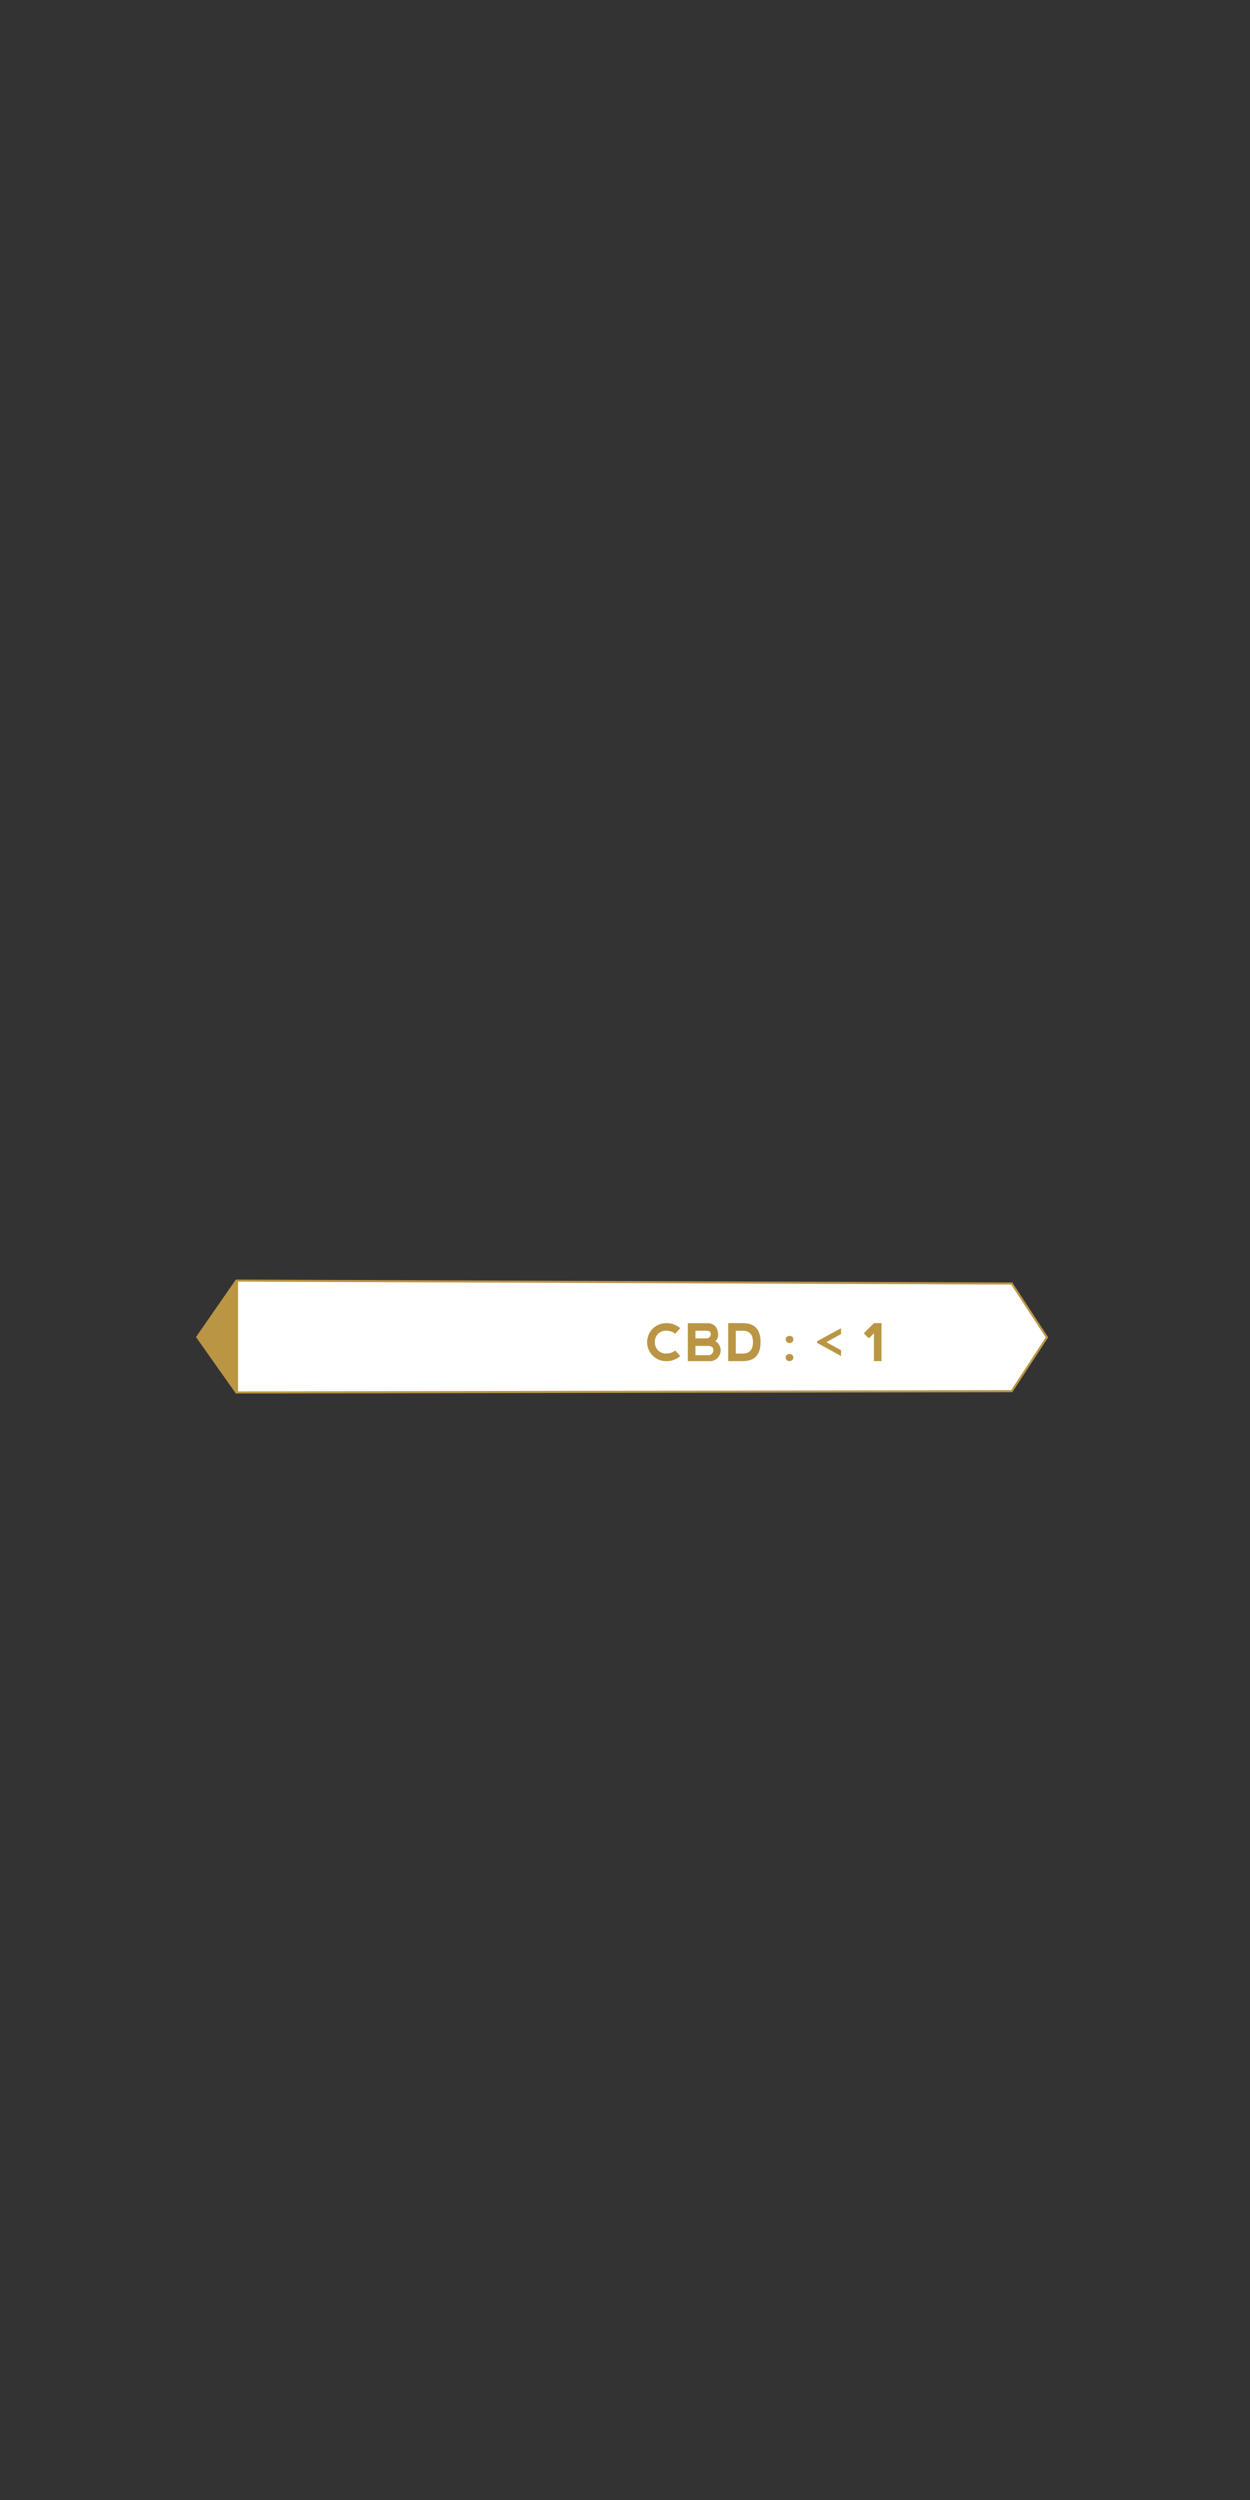 <svg id="Content" xmlns="http://www.w3.org/2000/svg" xmlns:xlink="http://www.w3.org/1999/xlink" width="300" height="600" viewBox="0 0 300 600"><rect x="0" y="0" width="300" height="600" fill="#333333" stroke="none"/><defs><style>.cls-1{fill:#ba9544;}.cls-2{fill:#fff;stroke:#ba9544;stroke-miterlimit:10;stroke-width:0.5px;}.cls-3{clip-path:url(#clip-path);}</style><clipPath id="clip-path"><polygon class="cls-1" points="47.548 320.921 56.941 334.227 57.126 334.243 57.126 307.379 56.941 307.373 47.548 320.921"/></clipPath></defs><title>CBD - Sensi Star</title><polygon class="cls-2" points="242.819 308.048 56.736 307.343 47.343 320.889 56.736 334.195 242.819 333.878 251.273 320.964 242.819 308.048"/><polygon class="cls-1" points="47.548 320.921 56.941 334.227 57.126 334.243 57.126 307.379 56.941 307.373 47.548 320.921"/><g class="cls-3"><rect class="cls-1" x="45.47" y="305.296" width="13.728" height="31.023"/></g><path class="cls-1" d="M156.667,325.36a4.557,4.557,0,0,1,3.24-7.802,4.931,4.931,0,0,1,3.347,1.215l-1.215,1.33a3.361,3.361,0,0,0-2.132-.729,2.596,2.596,0,0,0-2.727,2.708,2.732,2.732,0,0,0,.759,2.018,2.689,2.689,0,0,0,1.98.746,3.26,3.26,0,0,0,2.119-.723l1.215,1.33a4.911,4.911,0,0,1-3.347,1.215A4.431,4.431,0,0,1,156.667,325.36Z"/><path class="cls-1" d="M171.685,321.865a2.587,2.587,0,0,1-1.482,4.81l-5.126-.006V317.565h4.835q2.301.132,2.43,2.678A1.907,1.907,0,0,1,171.685,321.865Zm-4.78-.649h2.551a1.029,1.029,0,0,0,1.13-1.137q-.031-.668-1.111-.704H166.904Zm0,4.032h2.977a1.189,1.189,0,0,0,1.312-1.317c-.021-.584-.451-.887-1.294-.912H166.904Z"/><path class="cls-1" d="M174.77,326.668v-9.116h3.511q4.251,0,4.252,4.562,0,4.556-4.252,4.555Zm3.511-1.815q2.423-.006,2.43-2.739-.006-2.733-2.43-2.733H176.592v5.473Z"/><path class="cls-1" d="M188.818,320.86a.881.881,0,0,1,.656-.246.912.912,0,0,1,.68.246.833.833,0,0,1,.243.609.822.822,0,0,1-.243.607,1.036,1.036,0,0,1-1.336,0,.822.822,0,0,1-.243-.607A.833.833,0,0,1,188.818,320.86Zm0,4.348a.884.884,0,0,1,.656-.245.916.916,0,0,1,.68.245.836.836,0,0,1,.243.611.825.825,0,0,1-.243.607,1.042,1.042,0,0,1-1.336,0,.825.825,0,0,1-.243-.607A.836.836,0,0,1,188.818,325.208Z"/><path class="cls-1" d="M201.854,320.17l-3.523,1.943,3.523,1.943v1.396l-5.758-3.164v-.395l5.758-3.122Z"/><path class="cls-1" d="M209.743,317.558v-.006h1.816v9.116h-1.816v-6.681l-1.215,1.215-1.215-1.215Z"/></svg>
